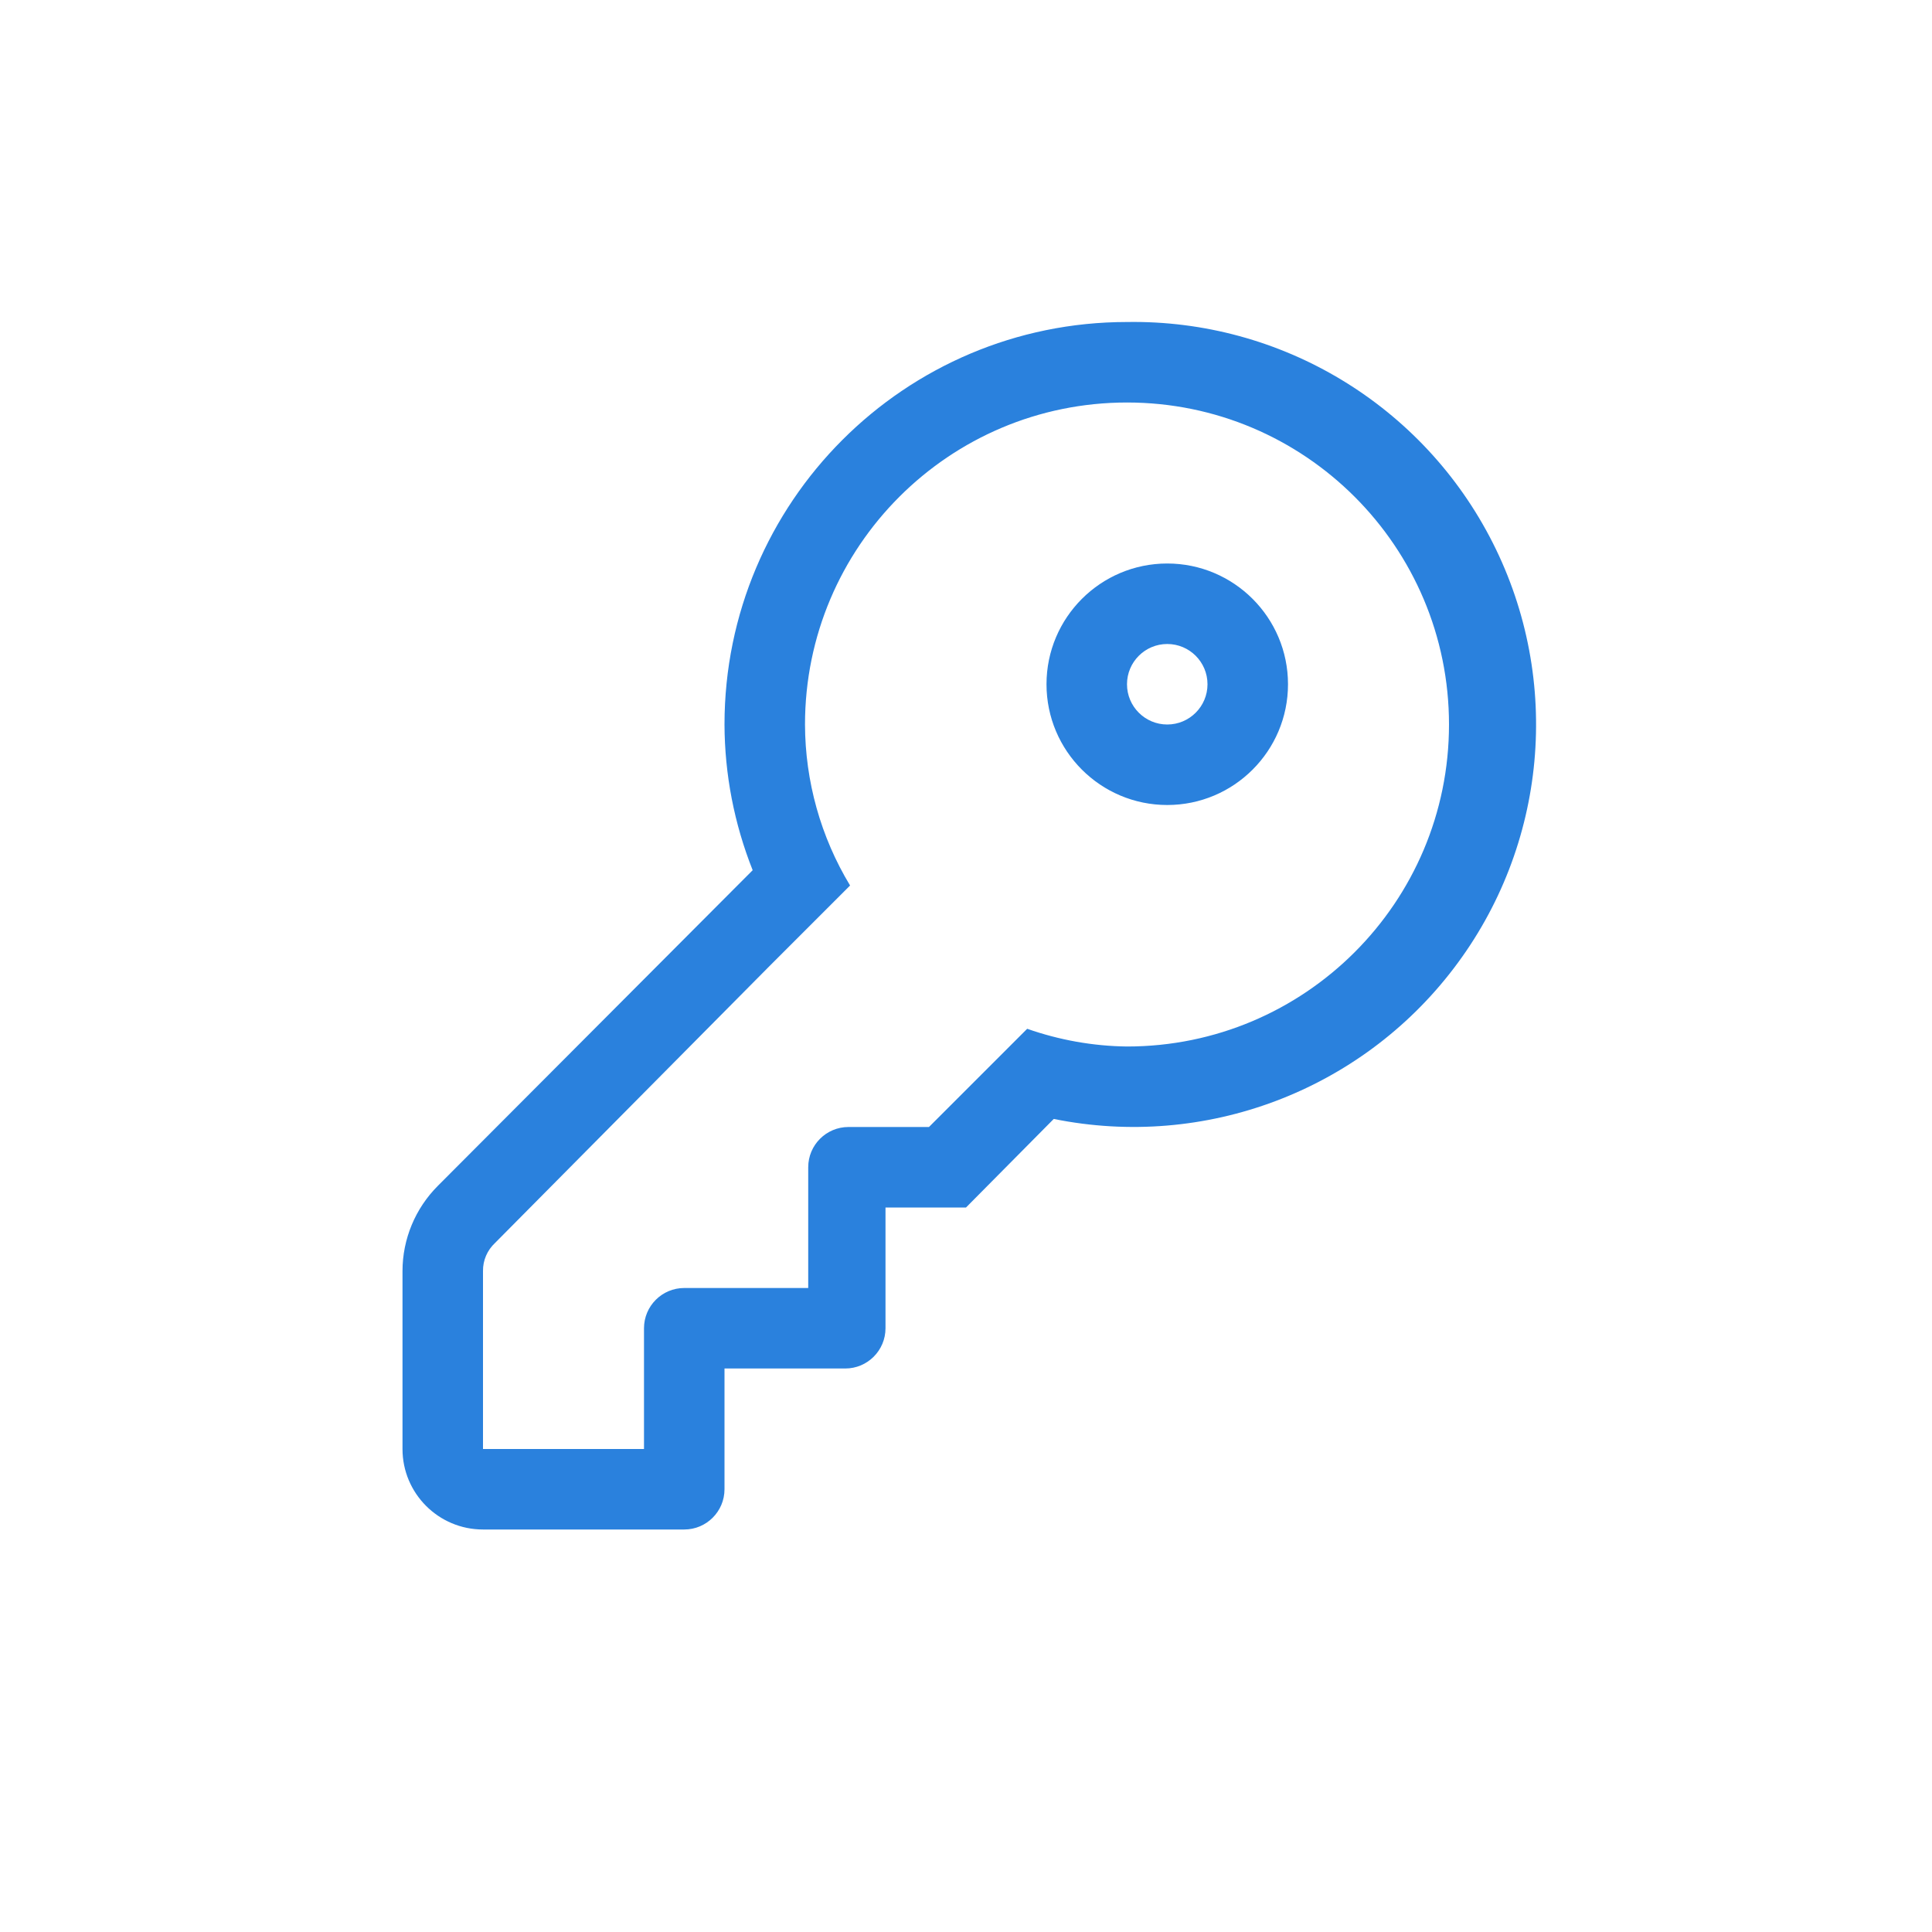 <svg width="24" height="24" viewBox="0 0 24 24" xmlns="http://www.w3.org/2000/svg">
<path fill-rule="evenodd" clip-rule="evenodd" d="M14 4C11.239 4 9 6.239 9 9C9.002 9.62 9.121 10.234 9.35 10.81L5.44 14.73C5.159 15.011 5 15.392 5 15.79V18C5 18.552 5.448 19 6 19H8.5C8.776 19 9 18.776 9 18.5V17H10.5C10.776 17 11 16.776 11 16.5V15H12L13.09 13.9C14.967 14.28 16.897 13.554 18.058 12.03C19.22 10.507 19.408 8.454 18.544 6.744C17.68 5.034 15.915 3.969 14 4ZM14 13C13.578 12.995 13.159 12.92 12.76 12.78L11.54 14H10.54C10.264 14 10.04 14.224 10.04 14.5V16H8.5C8.224 16 8 16.224 8 16.5V18H6V15.79C5.998 15.657 6.053 15.53 6.15 15.44L9.56 12L10.56 11C10.195 10.396 10.002 9.705 10 9C10 6.791 11.791 5 14 5C16.209 5 18 6.791 18 9C18 11.209 16.209 13 14 13ZM14.5 7C13.672 7 13 7.672 13 8.5C13 9.328 13.672 10 14.5 10C15.328 10 16 9.328 16 8.5C16 7.672 15.328 7 14.5 7ZM14.5 9C14.224 9 14 8.776 14 8.5C14 8.224 14.224 8 14.5 8C14.776 8 15 8.224 15 8.5C15 8.776 14.776 9 14.5 9Z" fill="#2a81dd"/>
</svg>
